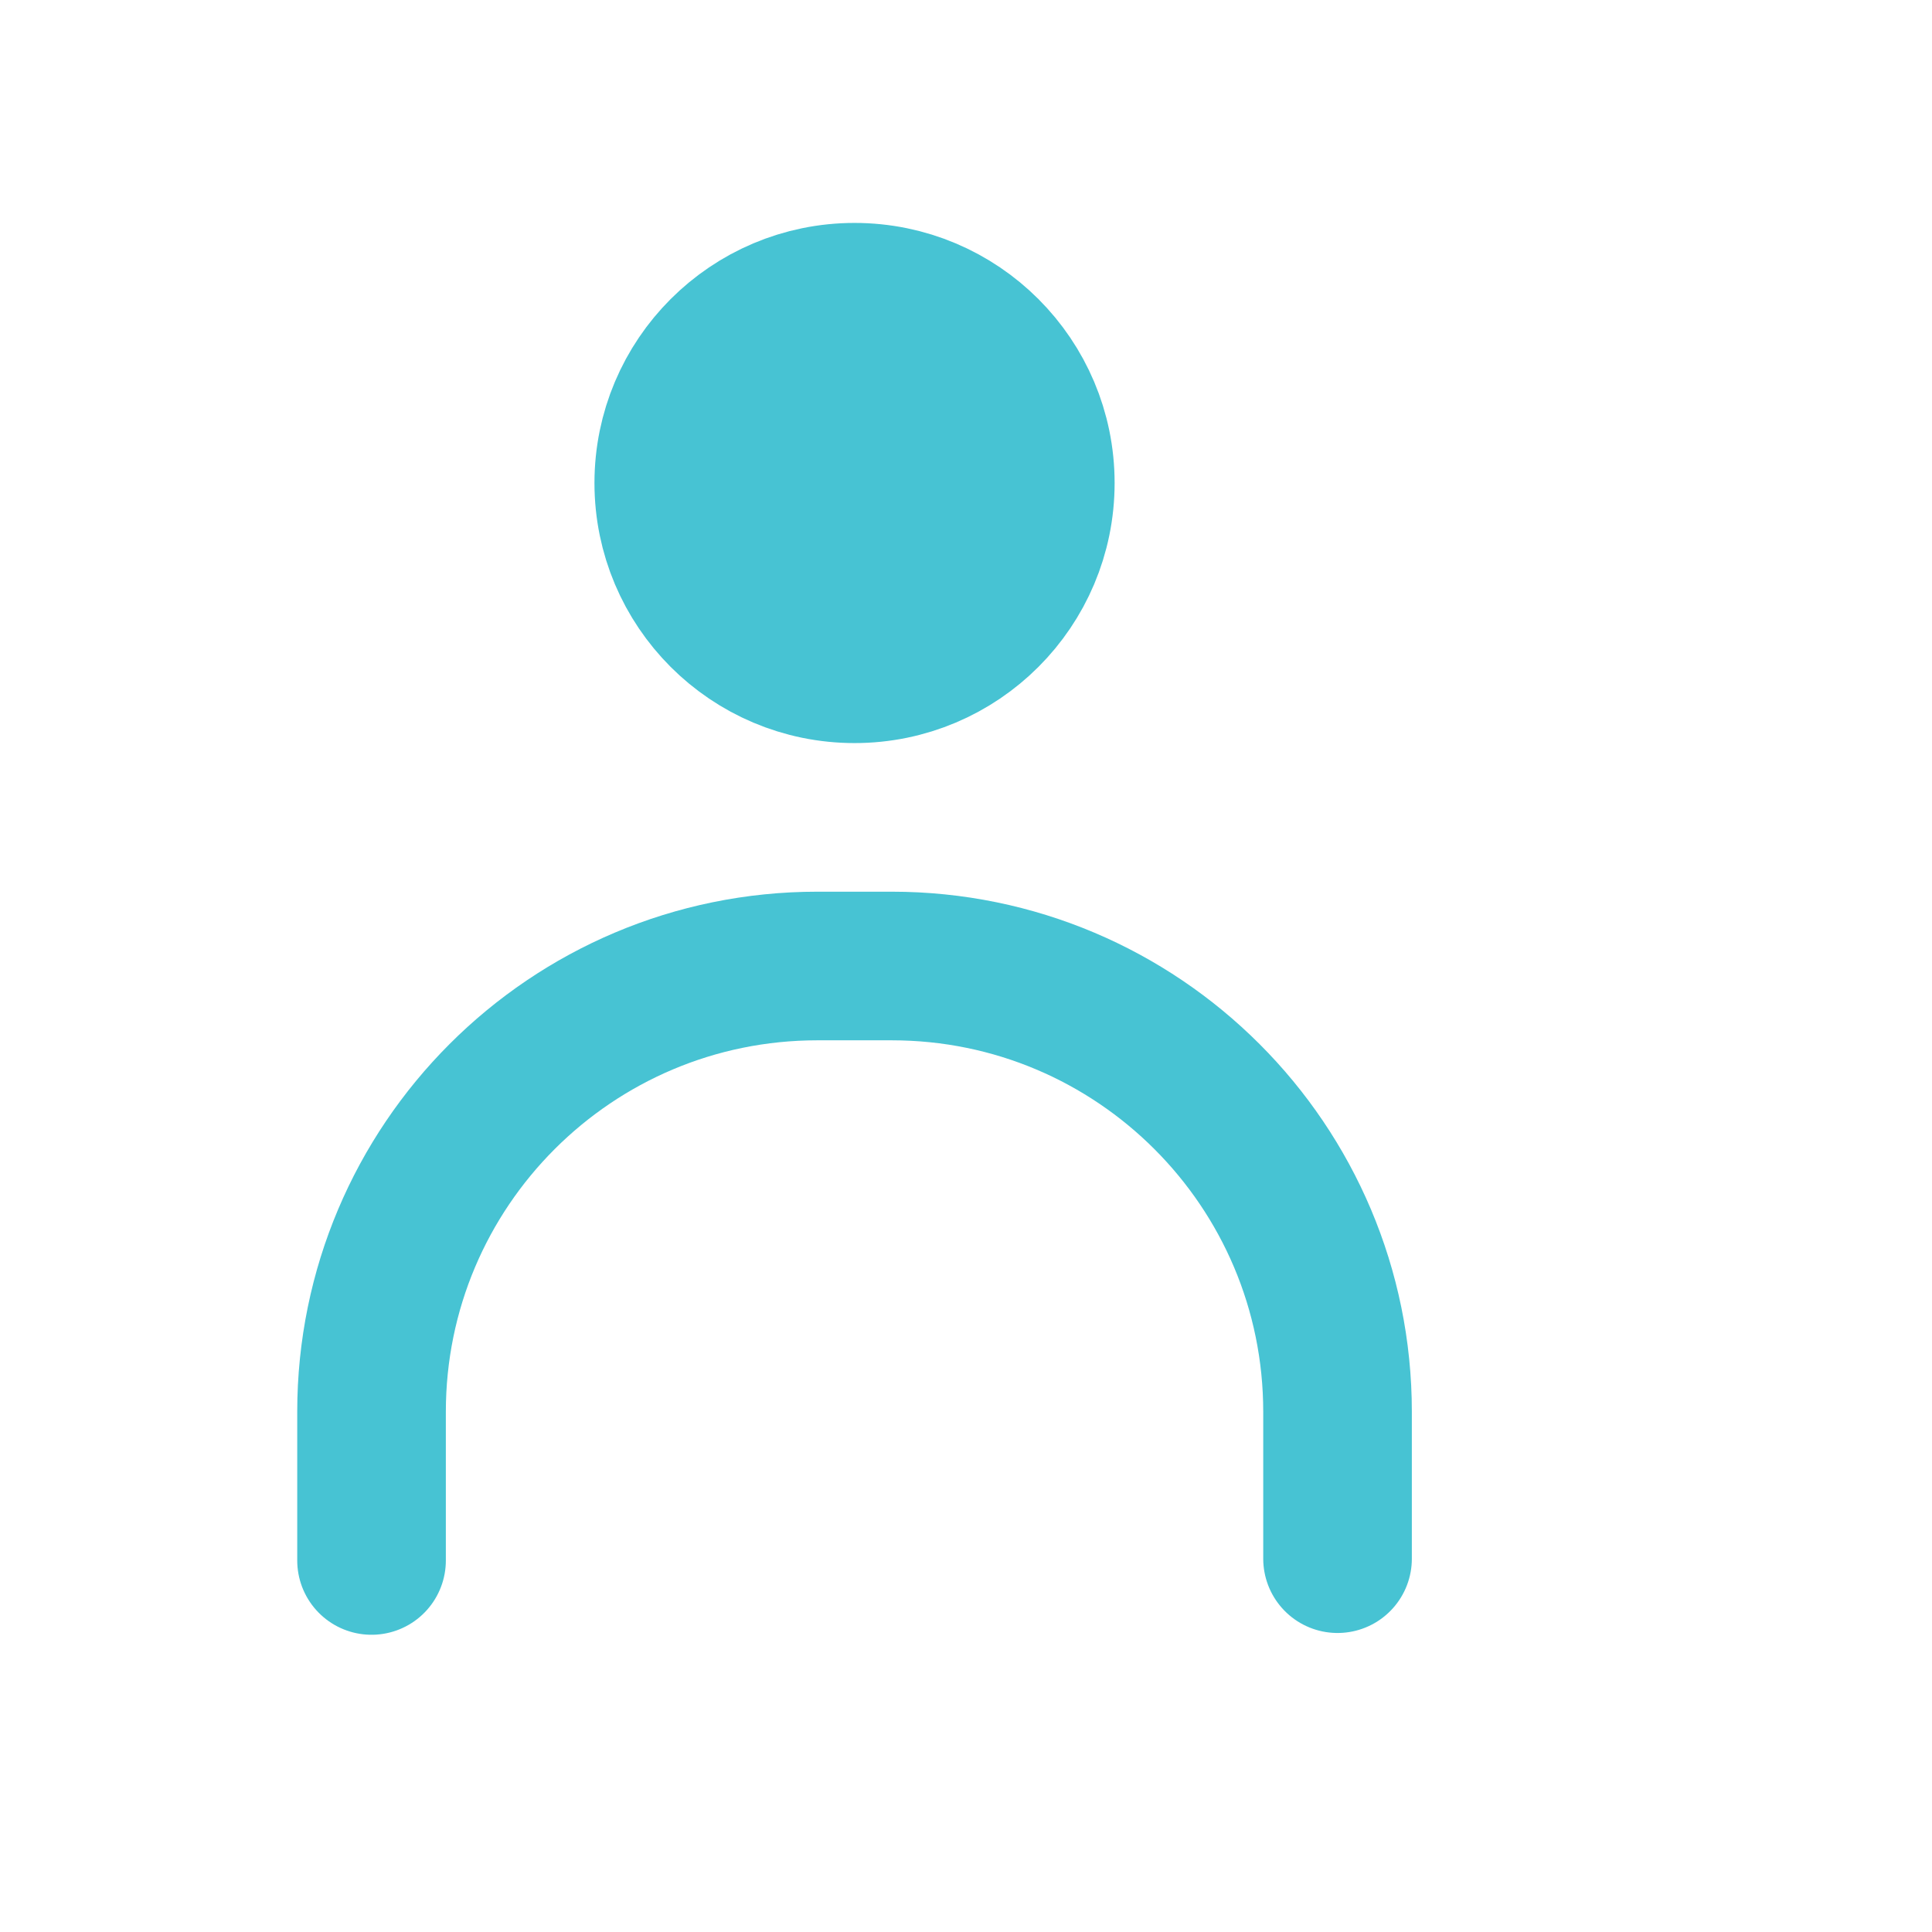 <?xml version="1.0" encoding="UTF-8"?>
<svg width="26px" height="26px" viewBox="0 0 26 26" version="1.1" xmlns="http://www.w3.org/2000/svg" xmlns:xlink="http://www.w3.org/1999/xlink">
    <!-- Generator: Sketch 48.1 (47250) - http://www.bohemiancoding.com/sketch -->
    <title>user@2x</title>
    <desc>Created with Sketch.</desc>
    <defs></defs>
    <g id="icons" stroke="none" stroke-width="1" fill="none" fill-rule="evenodd">
        <g id="user" stroke="#47C3D3" stroke-width="2">
            <g id="user-icon" transform="translate(5, 4)">
                <circle id="Oval" fill="#47C3D3" cx="6.5" cy="2.5" r="2.5"></circle>
                <path d="M0,17 L0,15 C-4.05812251e-16,11.686 2.686,9 6,9 L7,9 C10.314,9 13,11.686 13,15 L13,16.976" id="Path-2" stroke-linecap="round"></path>
            </g>
        </g>
    </g>
</svg>